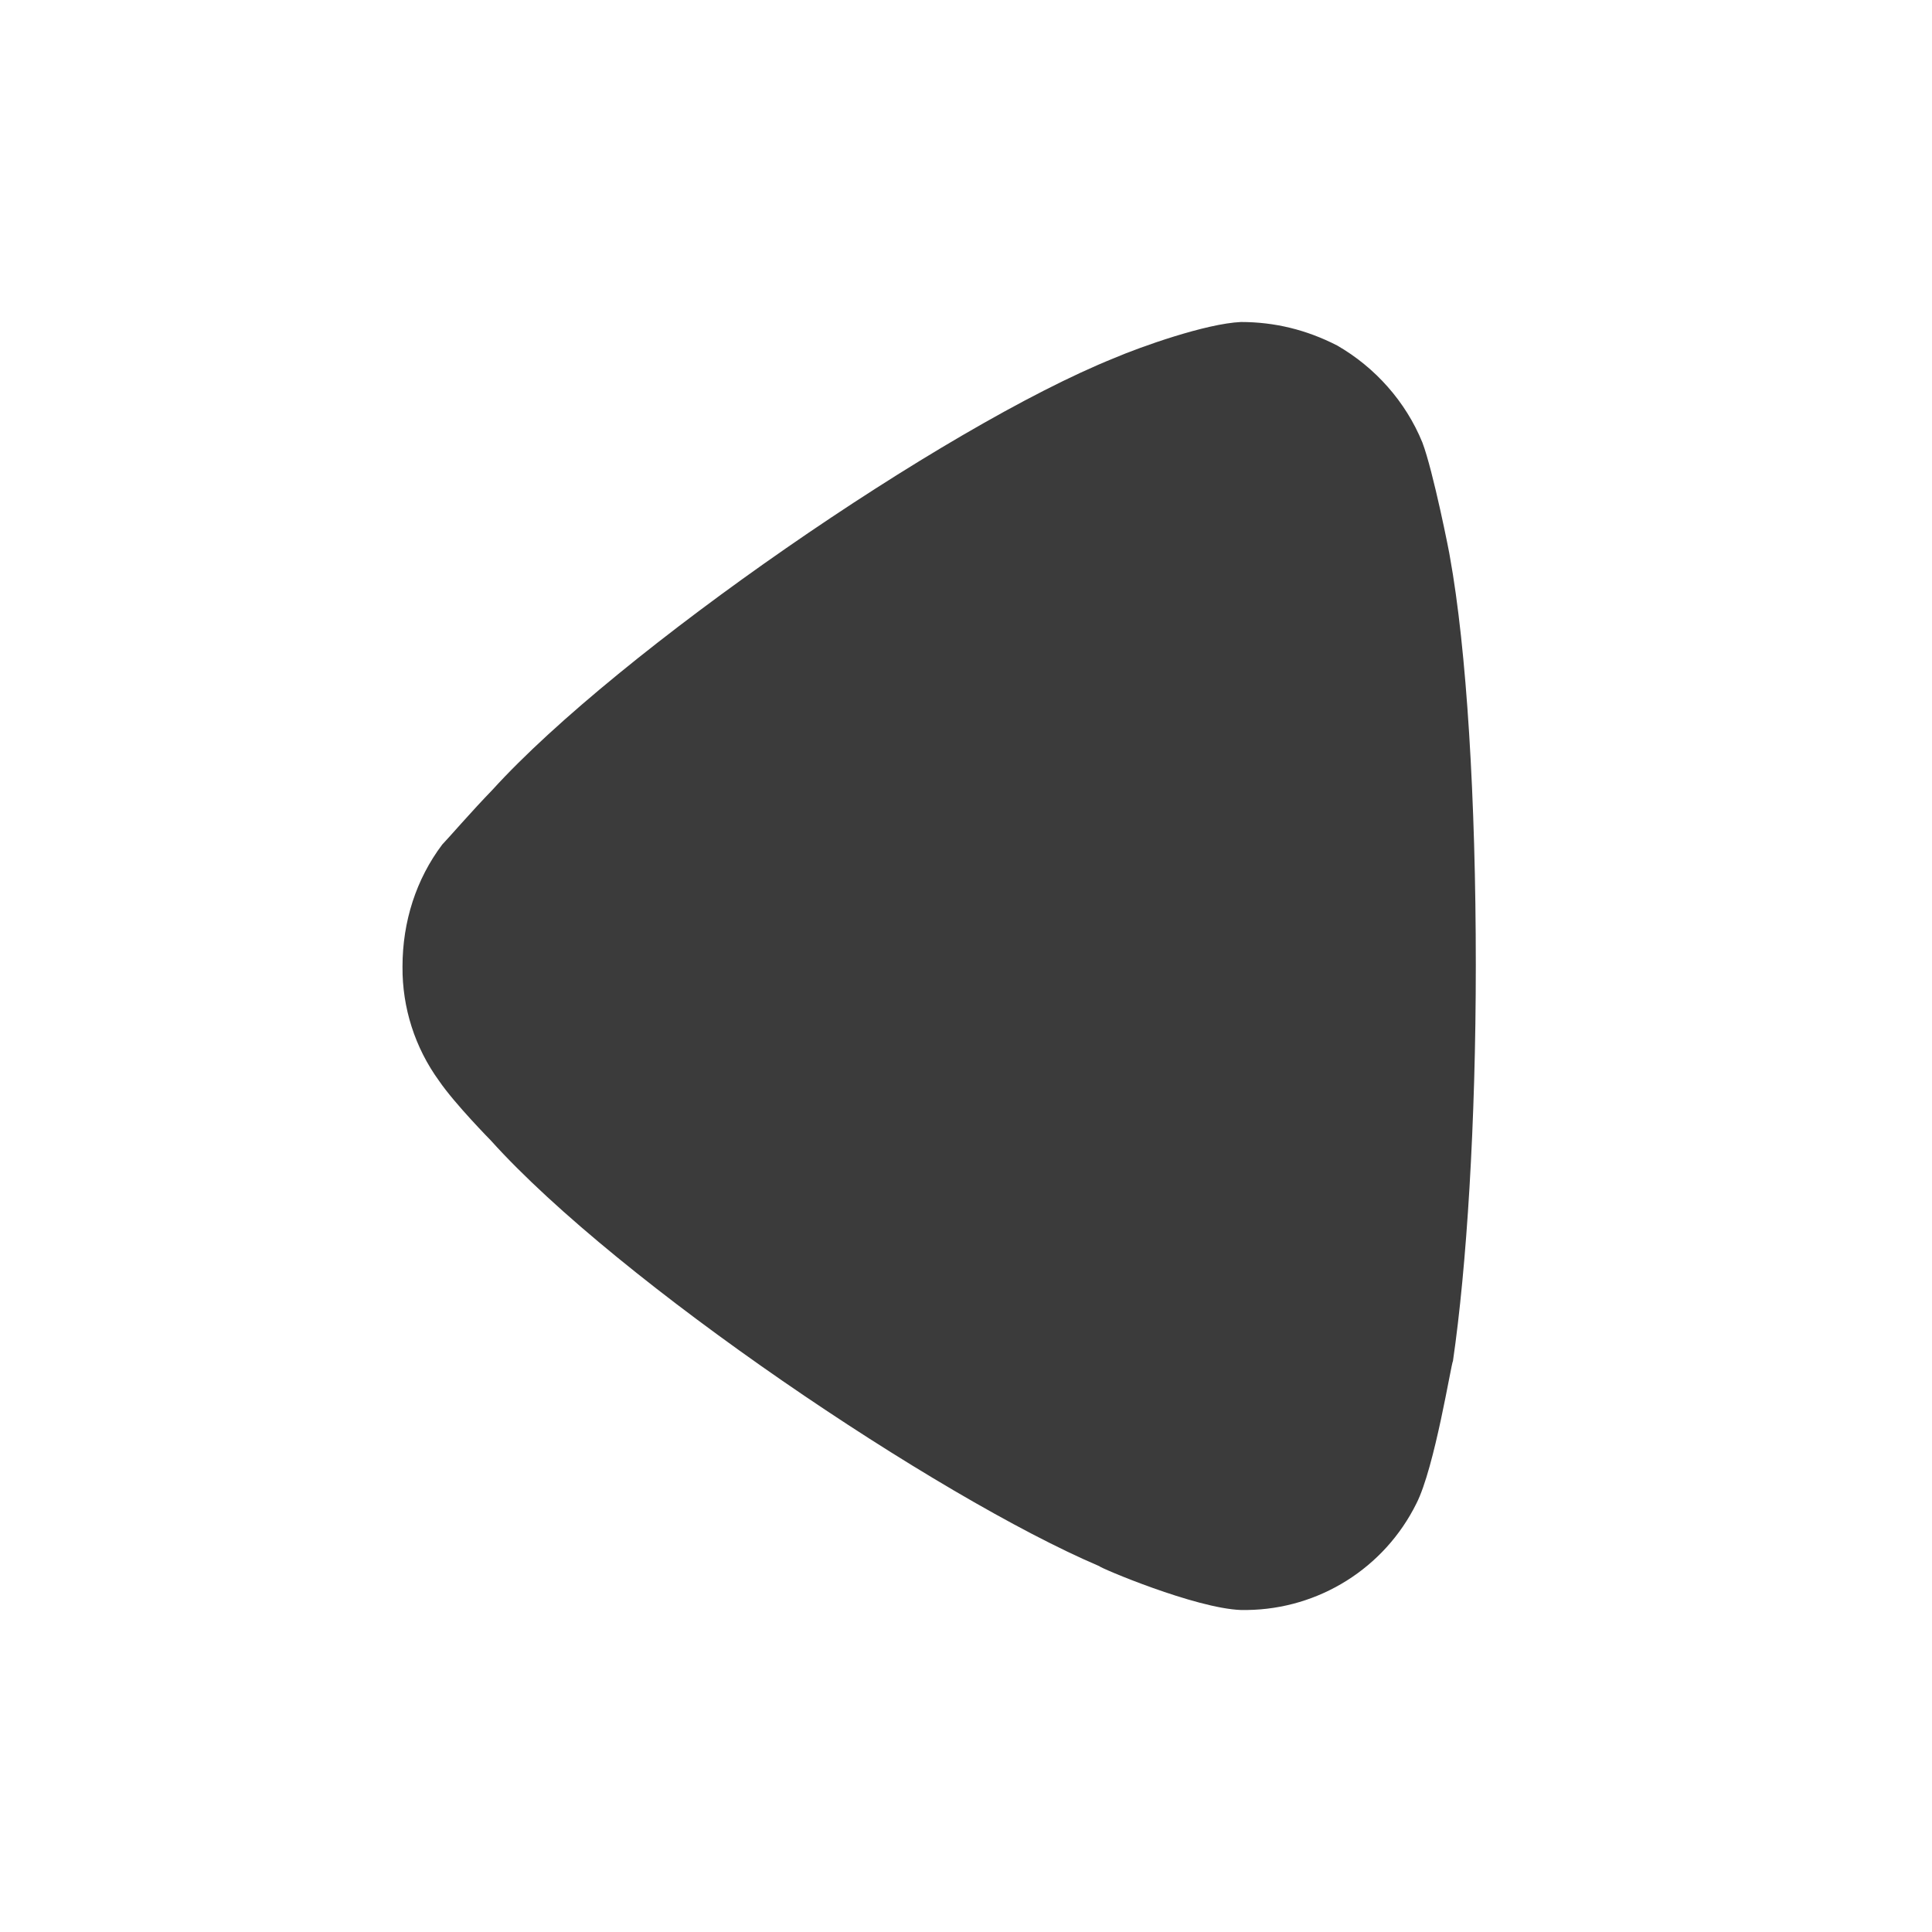 <svg xmlns="http://www.w3.org/2000/svg" xmlns:xlink="http://www.w3.org/1999/xlink" fill="none" version="1.1" width="24" height="24" viewBox="0 0 24 24"><g><g><path d="M5.493,10.492C5.568,10.415,5.853,10.084,6.117,9.812C7.671,8.101,11.723,5.301,13.844,4.447C14.167,4.309,14.981,4.019,15.416,4C15.833,4,16.229,4.096,16.609,4.291C17.083,4.563,17.463,4.991,17.669,5.496C17.803,5.847,18.011,6.896,18.011,6.915C18.219,8.063,18.333,9.928,18.333,11.989C18.333,13.953,18.219,15.743,18.049,16.908C18.029,16.927,17.823,18.231,17.595,18.677C17.198,19.479,16.385,19.989,15.491,20L15.416,20C14.848,19.98,13.655,19.473,13.655,19.455C11.648,18.599,7.689,15.936,6.097,14.167C6.097,14.167,5.649,13.712,5.455,13.428C5.155,13.016,4.996,12.519,5,12.009C5,11.445,5.171,10.92,5.493,10.492Z" fill-rule="evenodd" fill="#3B3B3B" fill-opacity="1"/></g></g></svg>
